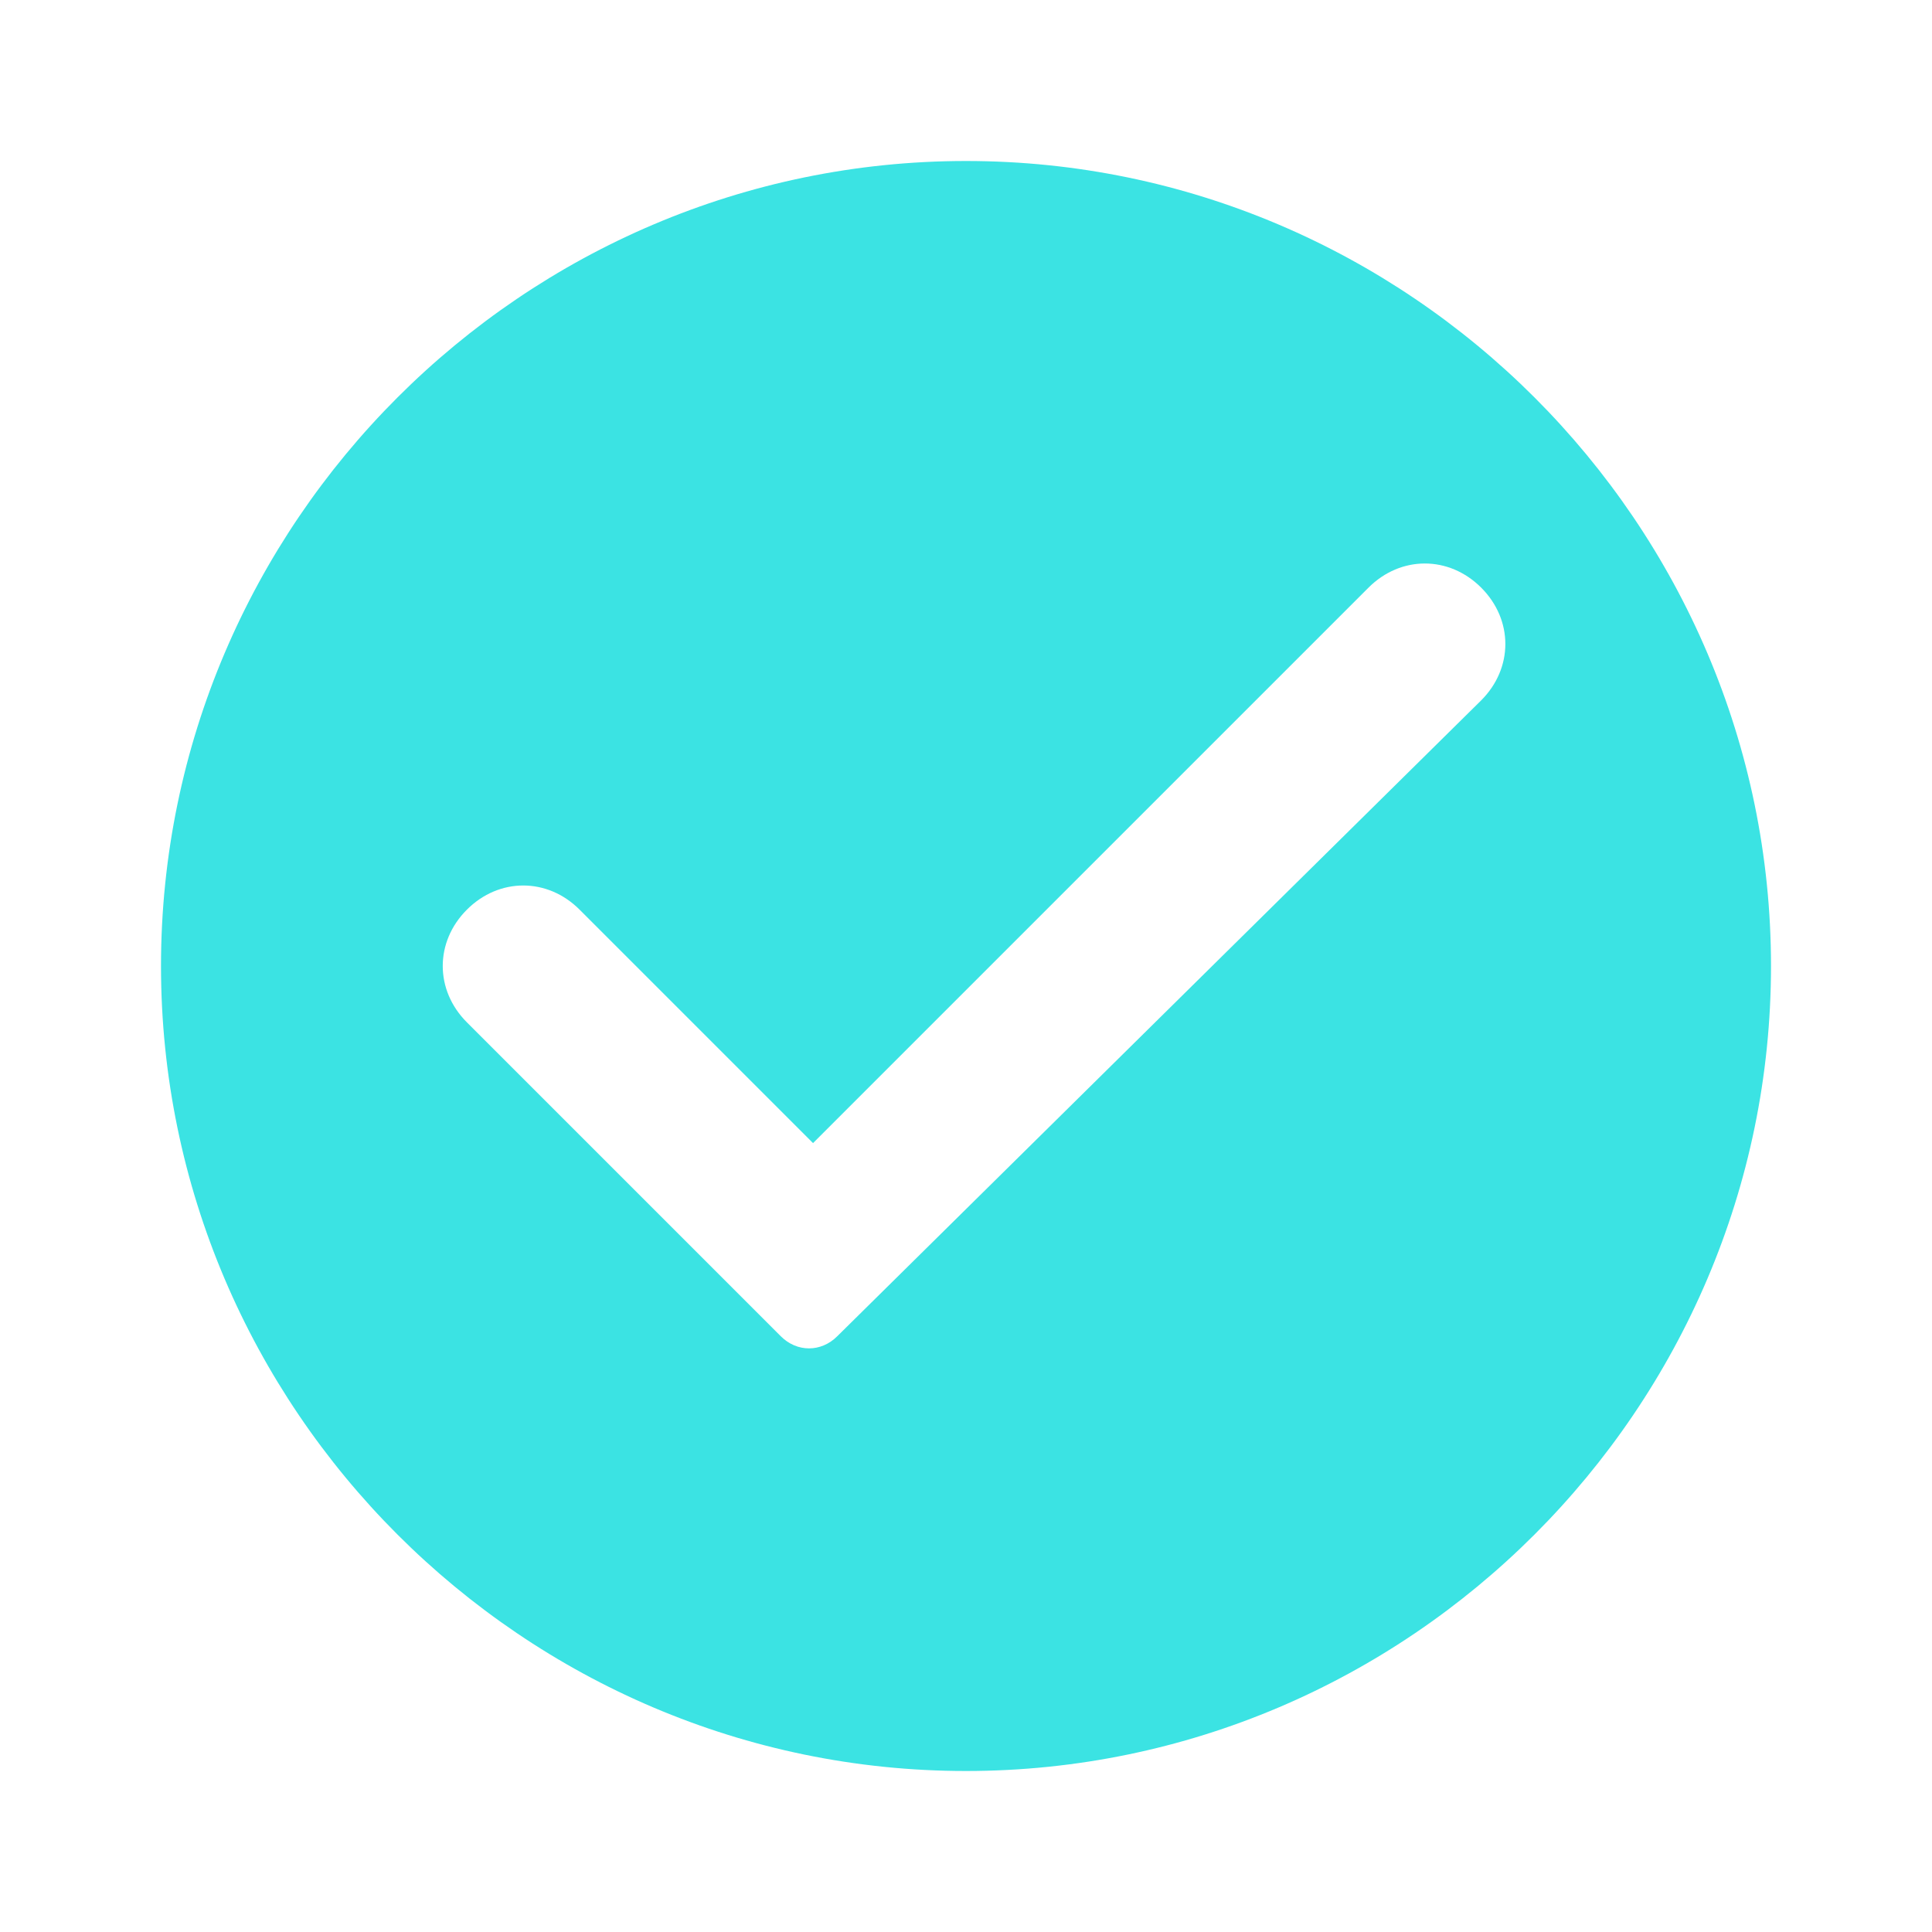 <?xml version="1.0" encoding="utf-8"?>
<!-- Generator: Adobe Illustrator 21.0.0, SVG Export Plug-In . SVG Version: 6.00 Build 0)  -->
<svg version="1.1" id="Layer_1" xmlns="http://www.w3.org/2000/svg" xmlns:xlink="http://www.w3.org/1999/xlink" x="0px" y="0px"
	 viewBox="0 0 24 24" style="enable-background:new 0 0 24 24;" xml:space="preserve">
<style type="text/css">
	.st0{fill:none;}
	.st1{fill:#3BE3E3;}
</style>
<path class="st0" d="M0,0h24v24H0V0z"/>
<path class="st1" d="M12,2C6.5,2,2,6.5,2,12s4.5,10,10,10s10-4.5,10-10S17.5,2,12,2z M10.4,16.6c-0.2,0.2-0.5,0.2-0.7,0l-3.9-3.9
	c-0.4-0.4-0.4-1,0-1.4l0,0c0.4-0.4,1-0.4,1.4,0l2.9,2.9L17,7.3c0.4-0.4,1-0.4,1.4,0l0,0c0.4,0.4,0.4,1,0,1.4L10.4,16.6z"/>
</svg>
